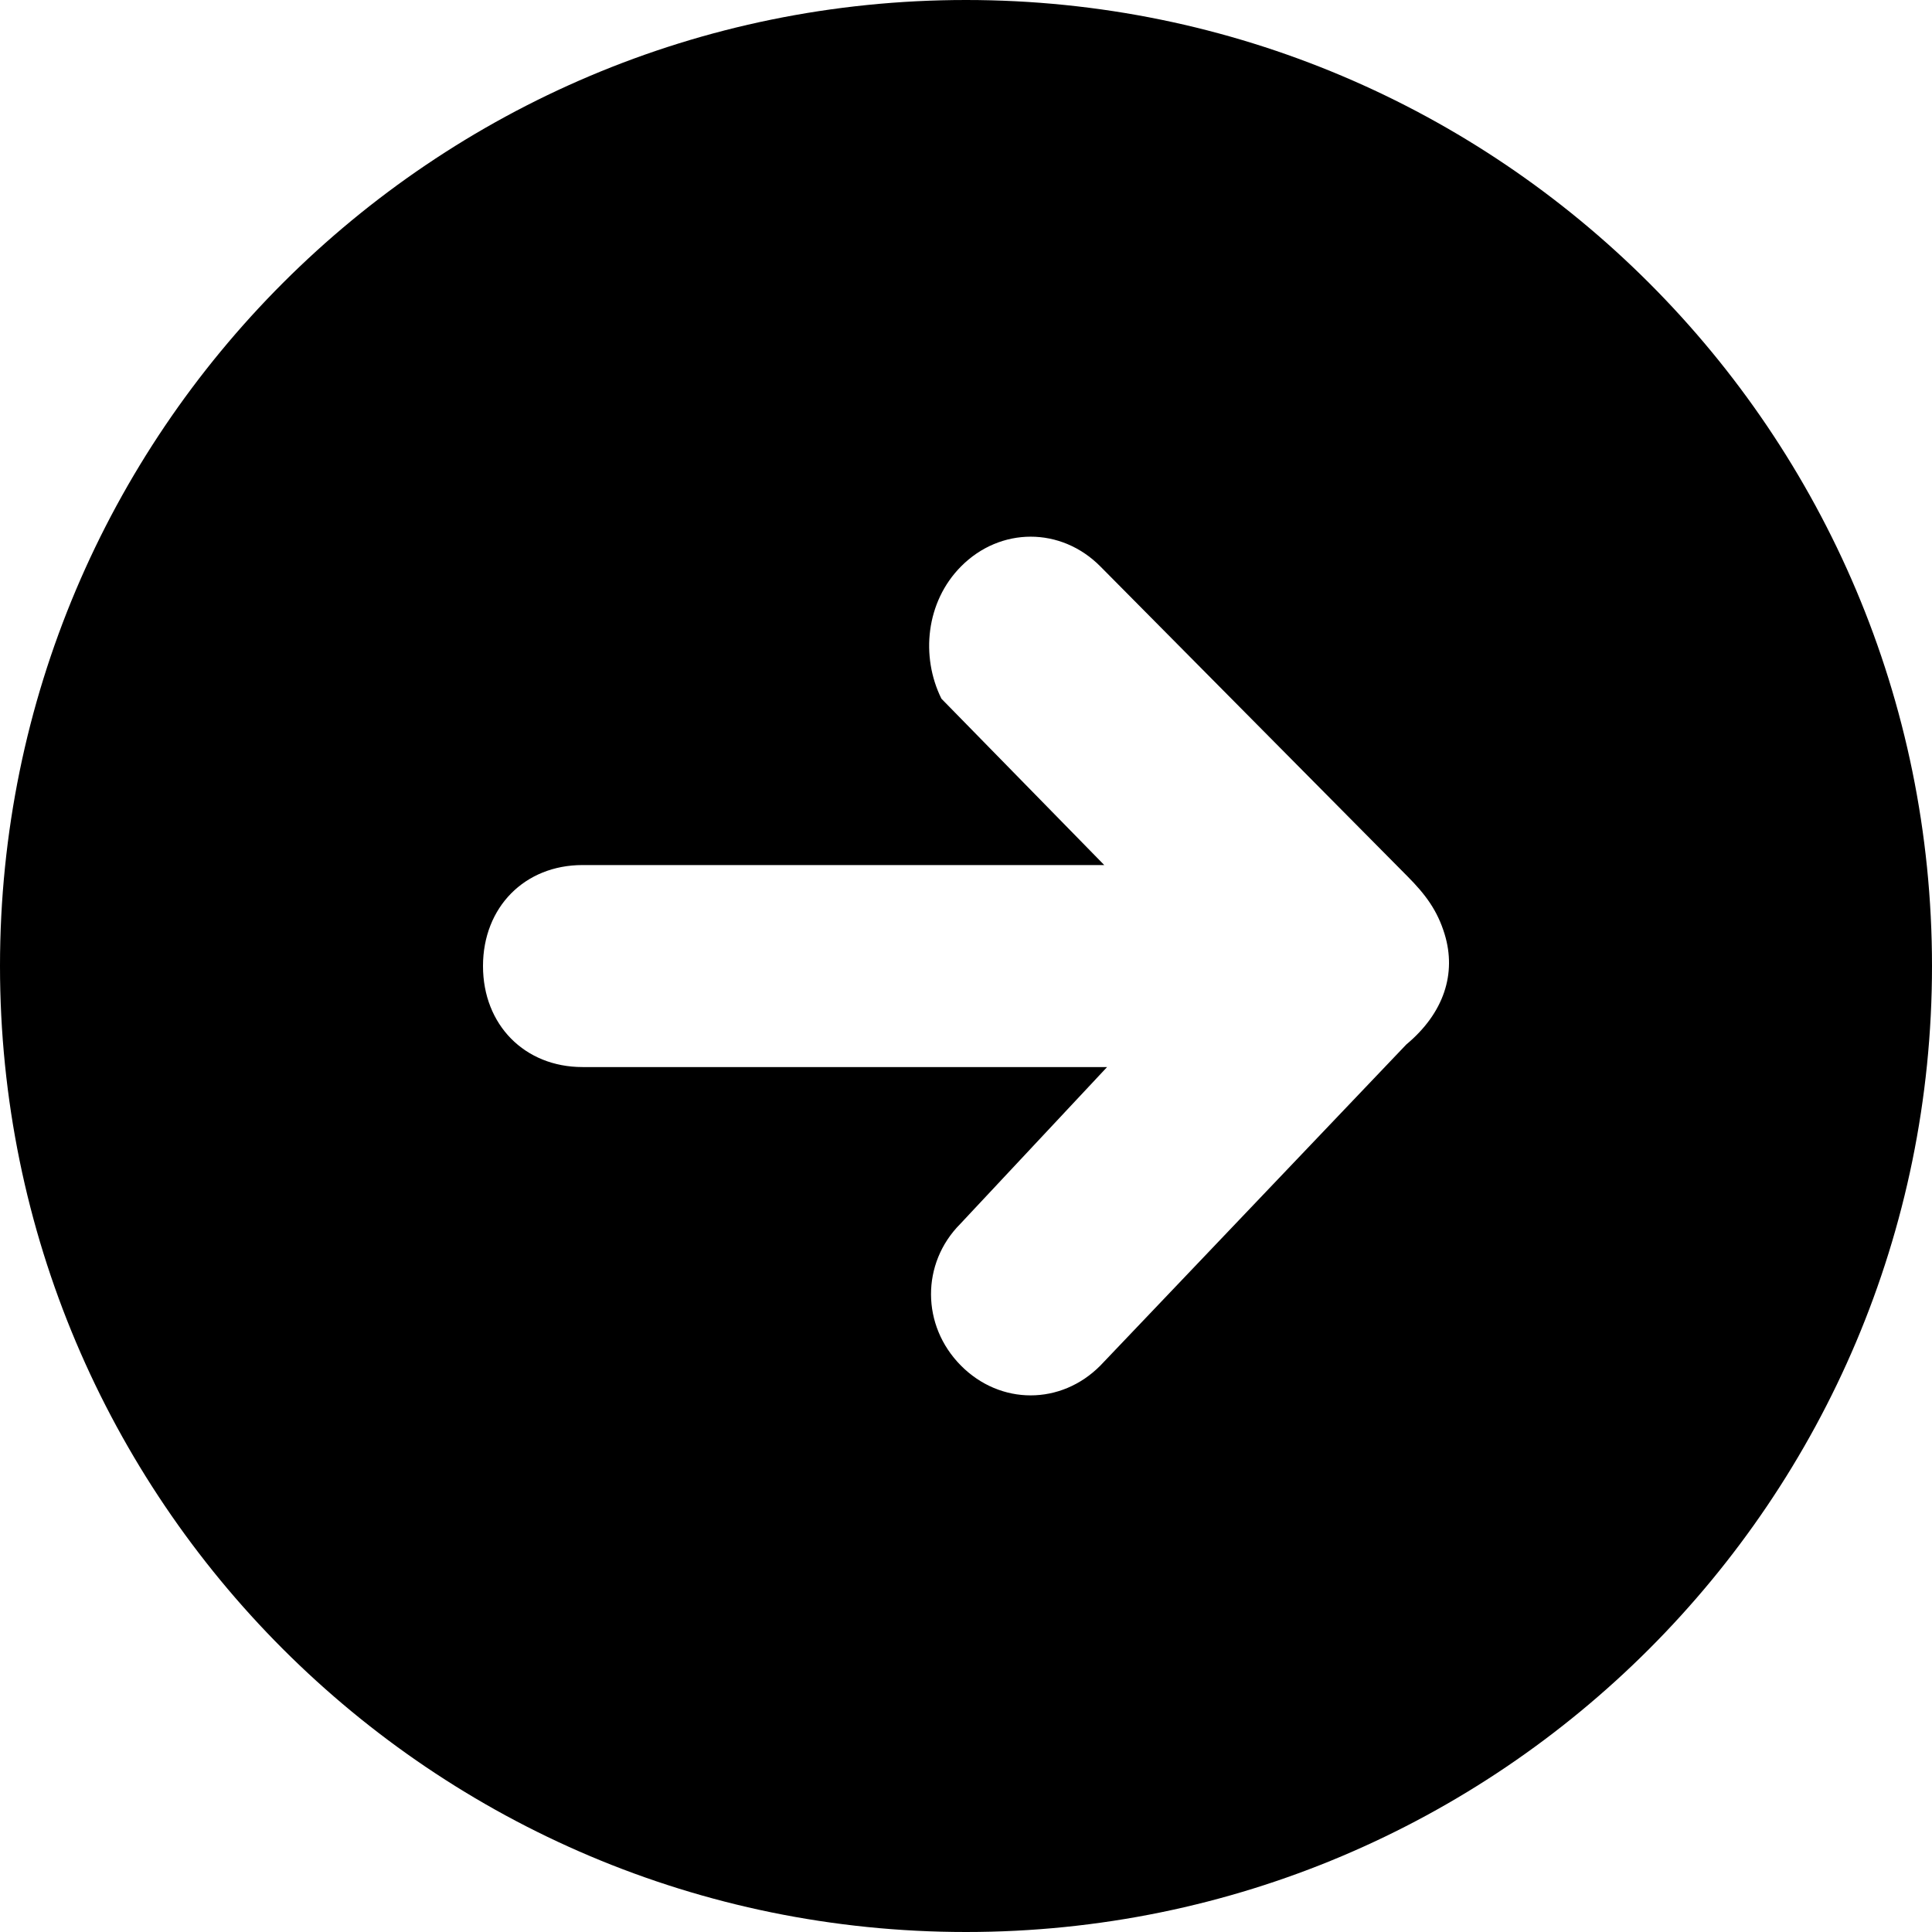 <svg height="36" viewBox="0 0 36 36" width="36" xmlns="http://www.w3.org/2000/svg"><path d="m18 0c9.941 0 18 8.059 18 18s-8.059 18-18 18-18-8.059-18-18 8.059-18 18-18zm1.463 9.796c-.589-.706-1.325-.937-2.055-.715-.444.135-.742.358-1.08.694l-5.772 5.72c-.741.734-.741 1.865 0 2.599.659.653 1.676.754 2.463.364l3.1-3.034v9.722c0 1.077.785 1.854 1.882 1.854s1.882-.778 1.882-1.854v-9.775l2.925 2.738c.732.726 1.891.726 2.637-.014.741-.734.741-1.865 0-2.599z" fill-rule="evenodd" transform="matrix(0 1 -1 0 36 0)"/></svg>